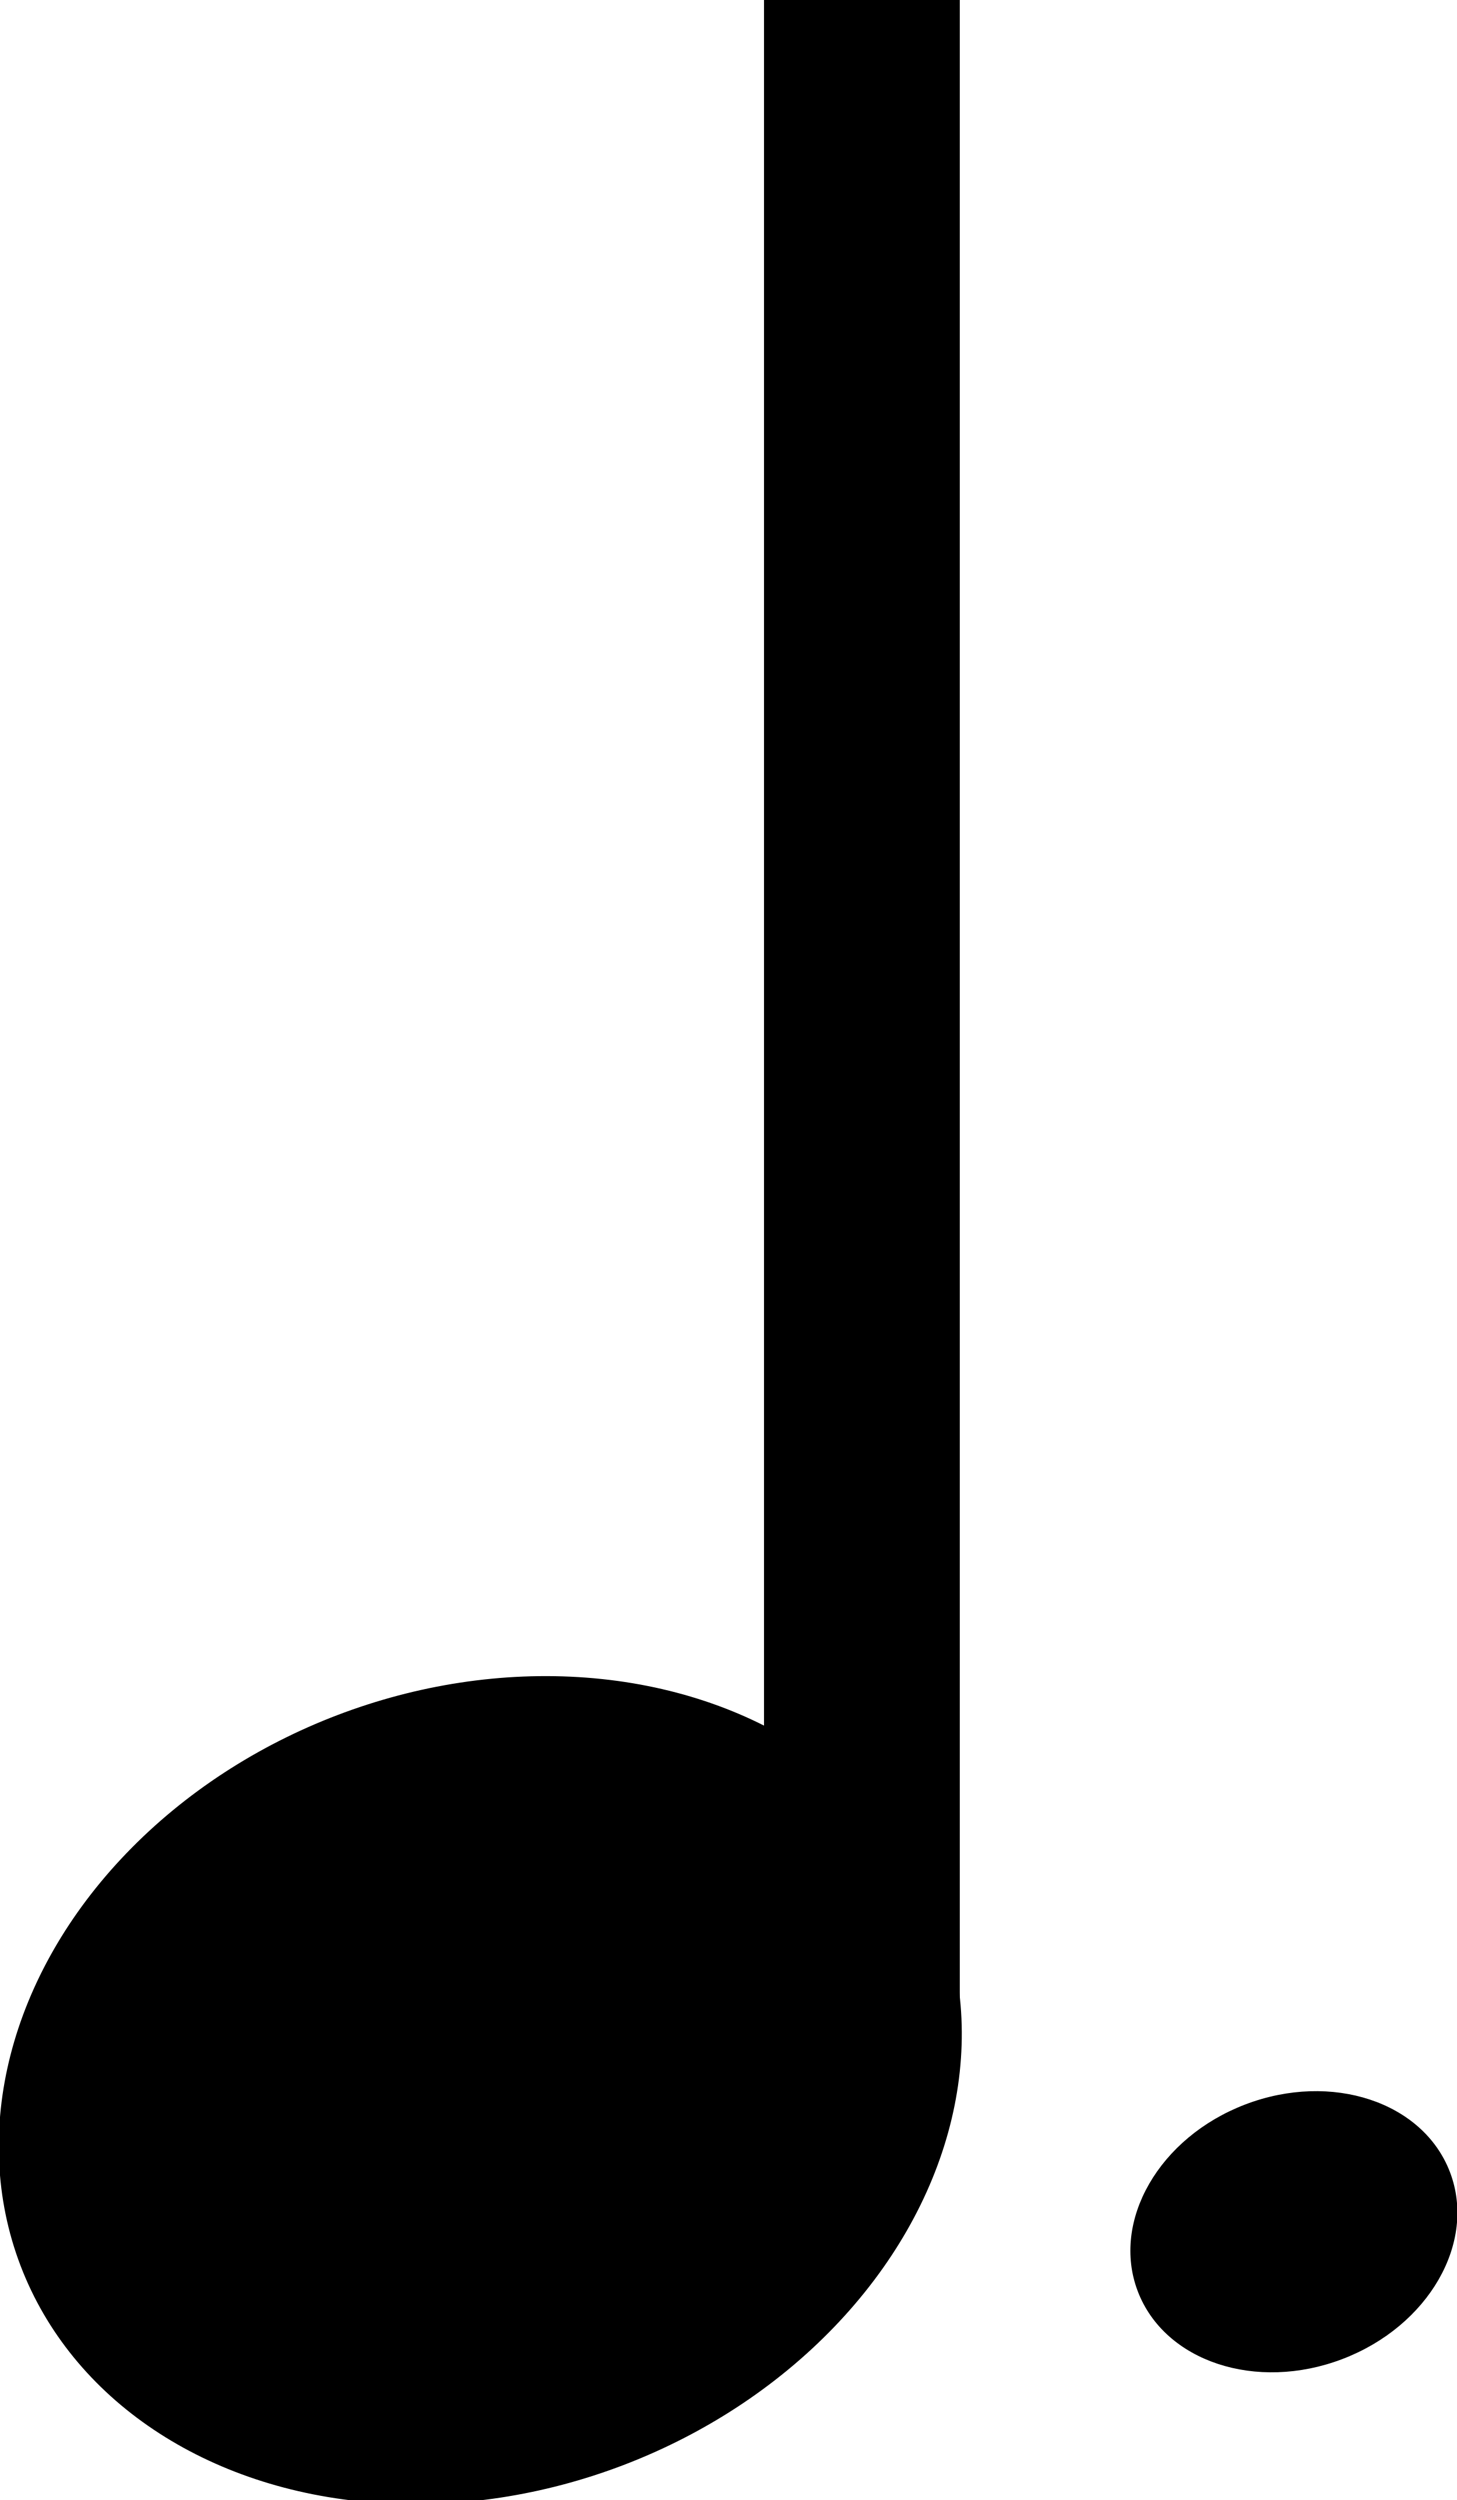 <svg xmlns="http://www.w3.org/2000/svg" viewBox="0 0 302 518"><title>note-quarter-point</title><ellipse cx="99.54" cy="433.08" rx="102" ry="83.16" transform="translate(-147.87 63.95) rotate(-20.89)"/><rect x="158.36" width="40.58" height="423"/><ellipse cx="268.18" cy="462.42" rx="34.63" ry="28.23" transform="translate(-147.25 126.01) rotate(-20.89)"/></svg>